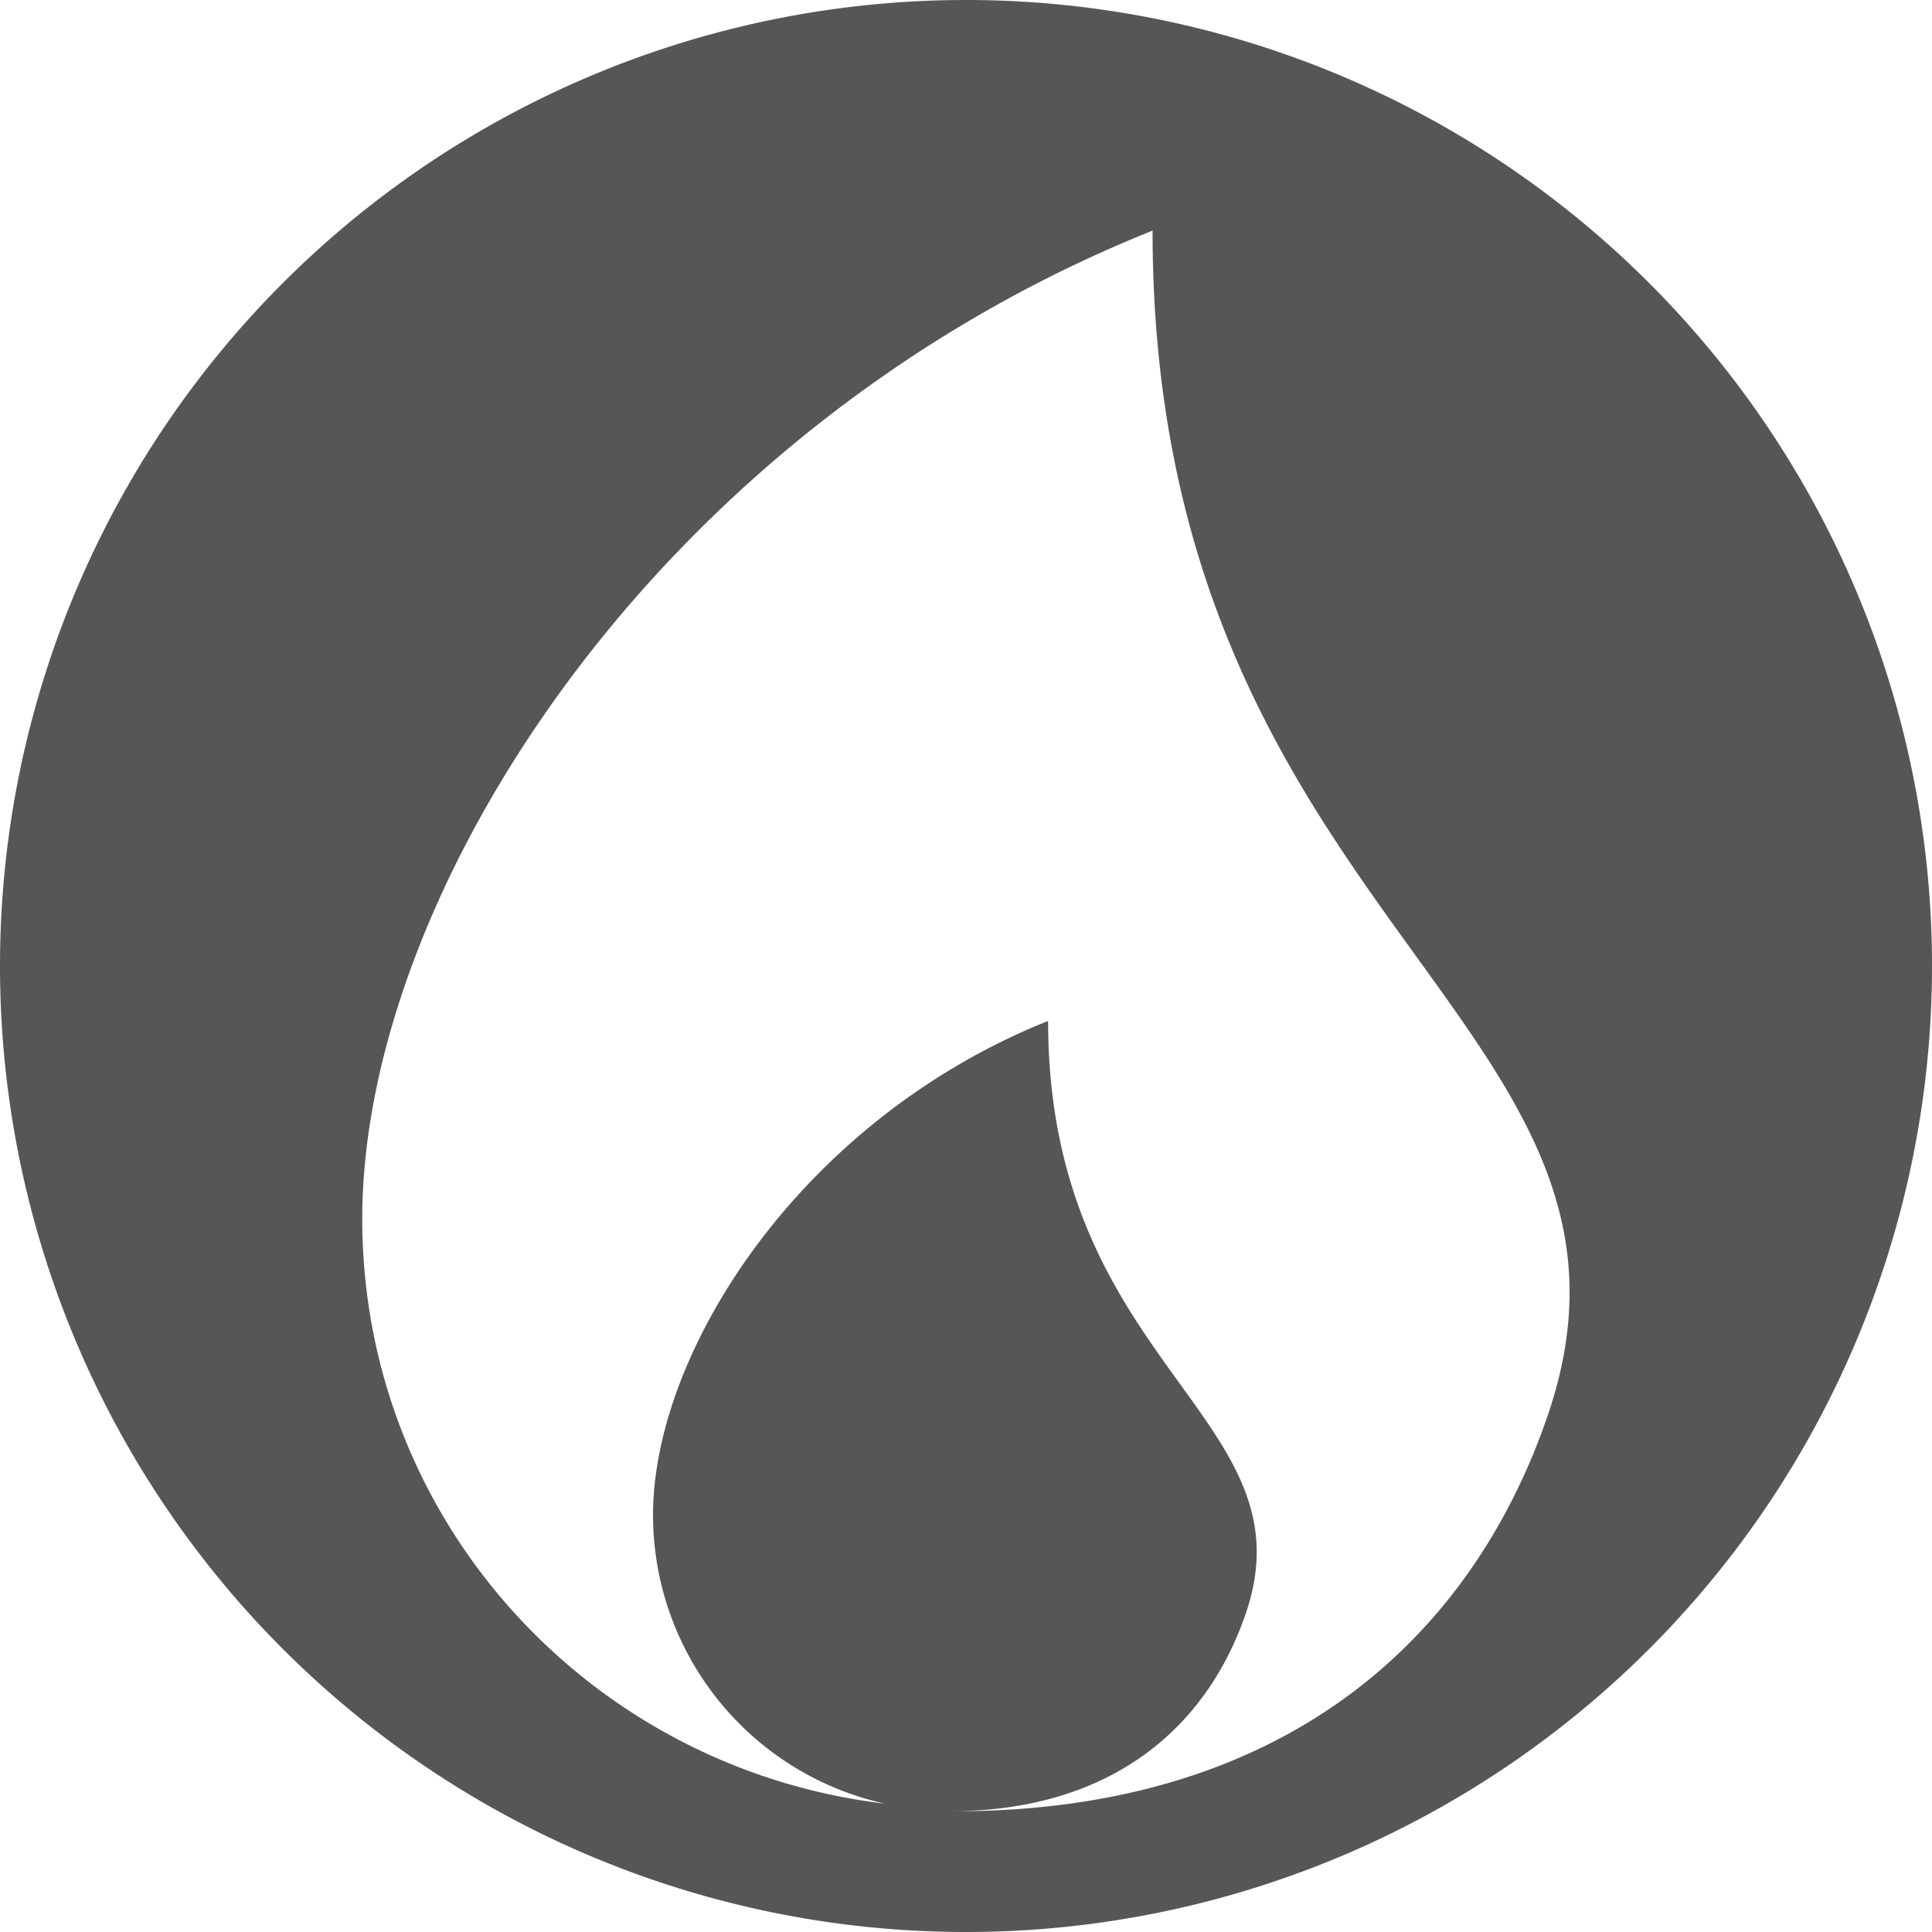 <svg xmlns="http://www.w3.org/2000/svg" width="16" height="16"><defs><style id="current-color-scheme" type="text/css"></style></defs><path d="M8 0a8 8 0 0 0-8 8 8 8 0 0 0 8 8 8 8 0 0 0 8-8 8 8 0 0 0-8-8zm1.545 1.91c0 5.727 4.39 6.554 3.271 9.817C12.178 13.587 10.62 15 7.908 15h-.025c1.342-.007 2.116-.71 2.433-1.635.56-1.631-1.636-2.046-1.636-4.91-2.046.818-3.272 2.736-3.272 4.092a2.45 2.45 0 0 0 1.92 2.39C4.895 14.648 3 12.604 3 10.093 3 7.38 5.454 3.546 9.545 1.91z" fill="currentColor" color="#565656"/></svg>